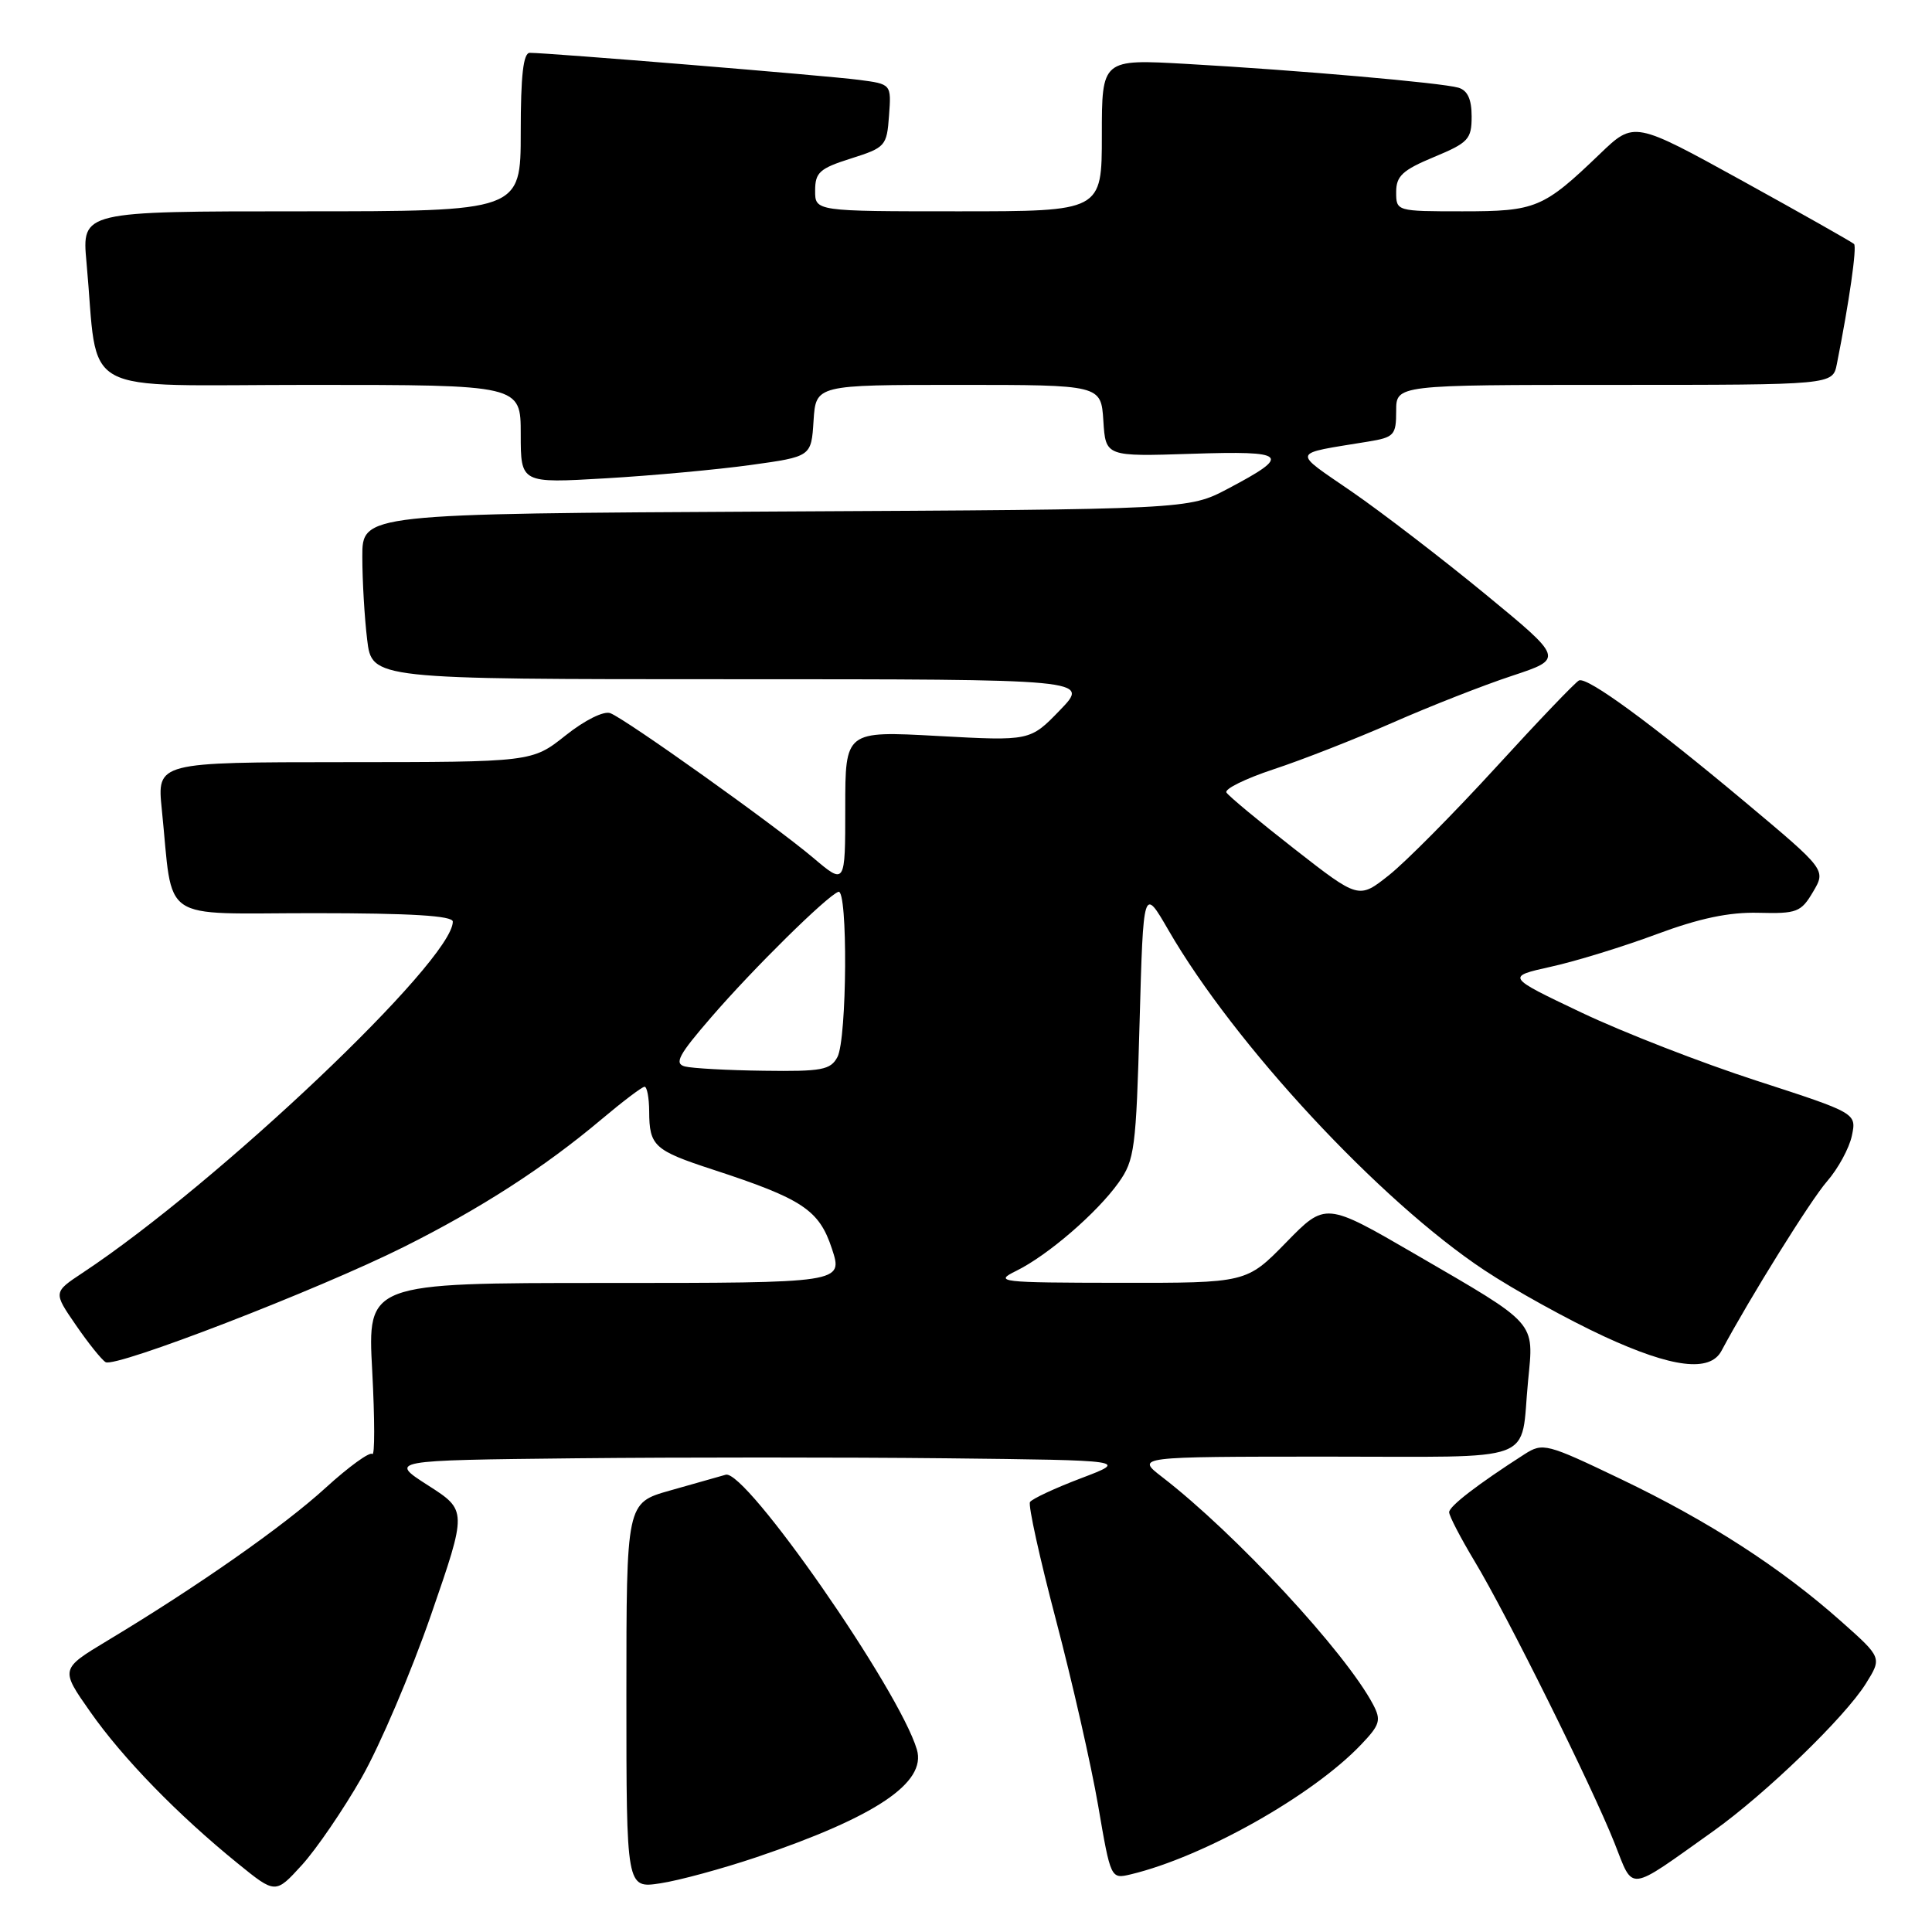 <?xml version="1.0" encoding="UTF-8" standalone="no"?>
<!DOCTYPE svg PUBLIC "-//W3C//DTD SVG 1.1//EN" "http://www.w3.org/Graphics/SVG/1.1/DTD/svg11.dtd" >
<svg xmlns="http://www.w3.org/2000/svg" xmlns:xlink="http://www.w3.org/1999/xlink" version="1.1" viewBox="0 0 256 256">
 <g >
 <path fill="currentColor"
d=" M 47.91 235.56 C 50.33 231.32 54.47 221.61 57.11 213.99 C 61.90 200.14 61.90 200.14 56.72 196.82 C 51.54 193.50 51.54 193.50 76.34 193.23 C 89.98 193.09 112.02 193.09 125.32 193.23 C 149.50 193.50 149.50 193.50 143.23 195.88 C 139.78 197.19 136.74 198.61 136.48 199.03 C 136.22 199.46 137.77 206.48 139.92 214.65 C 142.07 222.82 144.59 233.89 145.51 239.25 C 147.18 248.99 147.18 248.99 149.84 248.36 C 159.51 246.04 173.91 237.93 180.34 231.18 C 182.86 228.54 183.04 227.94 181.94 225.85 C 178.26 218.90 163.71 203.21 154.00 195.72 C 150.50 193.02 150.50 193.02 175.68 193.01 C 204.34 193.00 201.39 194.10 202.48 182.96 C 203.25 175.02 203.80 175.64 187.57 166.21 C 175.64 159.28 175.64 159.28 170.41 164.64 C 165.17 170.00 165.17 170.00 148.34 169.98 C 132.37 169.96 131.66 169.87 134.67 168.39 C 138.84 166.34 145.36 160.71 148.22 156.70 C 150.34 153.73 150.54 152.21 151.00 135.50 C 151.50 117.50 151.50 117.50 154.82 123.24 C 163.57 138.39 182.85 159.14 196.69 168.31 C 200.64 170.93 207.79 174.88 212.57 177.09 C 221.57 181.25 226.57 181.86 228.10 179.00 C 231.90 171.90 239.93 159.01 242.08 156.55 C 243.55 154.87 245.03 152.15 245.38 150.50 C 246.01 147.50 246.01 147.50 232.76 143.20 C 225.47 140.84 215.01 136.77 209.53 134.16 C 199.56 129.42 199.56 129.42 205.53 128.09 C 208.81 127.37 215.10 125.43 219.50 123.79 C 225.18 121.68 229.10 120.85 233.01 120.95 C 238.10 121.08 238.65 120.87 240.24 118.17 C 241.96 115.26 241.96 115.26 231.23 106.27 C 218.79 95.86 210.36 89.68 209.23 90.16 C 208.79 90.35 203.84 95.52 198.24 101.65 C 192.63 107.78 186.24 114.23 184.04 115.97 C 180.04 119.14 180.04 119.14 171.53 112.50 C 166.86 108.85 162.79 105.48 162.51 105.01 C 162.22 104.55 165.03 103.17 168.74 101.94 C 172.46 100.72 179.55 97.94 184.50 95.77 C 189.45 93.59 196.58 90.79 200.35 89.55 C 207.21 87.28 207.21 87.28 196.79 78.71 C 191.06 74.00 183.11 67.90 179.14 65.16 C 171.13 59.64 170.95 60.21 181.25 58.52 C 184.74 57.95 185.00 57.67 185.00 54.45 C 185.00 51.00 185.00 51.00 213.92 51.00 C 242.84 51.00 242.84 51.00 243.39 48.25 C 245.04 39.96 246.07 32.74 245.67 32.33 C 245.41 32.08 238.75 28.31 230.87 23.96 C 216.52 16.05 216.52 16.05 212.01 20.38 C 204.49 27.60 203.52 28.00 193.78 28.00 C 185.03 28.00 185.00 27.99 185.00 25.44 C 185.00 23.32 185.85 22.54 190.00 20.81 C 194.57 18.91 195.00 18.45 195.00 15.43 C 195.00 13.15 194.46 11.98 193.25 11.62 C 191.04 10.97 171.95 9.30 157.25 8.47 C 146.00 7.83 146.00 7.83 146.00 17.92 C 146.00 28.00 146.00 28.00 127.00 28.00 C 108.00 28.00 108.00 28.00 108.01 25.25 C 108.01 22.85 108.61 22.31 112.76 21.00 C 117.33 19.55 117.51 19.35 117.80 15.32 C 118.11 11.14 118.11 11.14 113.80 10.58 C 109.66 10.03 72.66 7.00 70.20 7.00 C 69.34 7.00 69.00 9.99 69.00 17.50 C 69.00 28.00 69.00 28.00 39.92 28.00 C 10.84 28.00 10.84 28.00 11.46 34.75 C 13.13 52.88 9.70 51.00 41.09 51.00 C 69.00 51.00 69.00 51.00 69.00 57.52 C 69.00 64.04 69.00 64.04 80.25 63.38 C 86.44 63.02 95.10 62.22 99.50 61.61 C 107.50 60.50 107.50 60.50 107.80 55.75 C 108.11 51.00 108.11 51.00 127.00 51.00 C 145.89 51.00 145.89 51.00 146.20 55.75 C 146.50 60.50 146.50 60.50 157.89 60.13 C 170.65 59.71 171.22 60.27 162.68 64.77 C 157.50 67.50 157.50 67.50 102.75 67.78 C 48.00 68.07 48.00 68.07 48.01 73.78 C 48.01 76.93 48.30 81.86 48.65 84.75 C 49.28 90.00 49.28 90.00 96.84 90.00 C 144.41 90.00 144.41 90.00 140.45 94.10 C 136.50 98.19 136.50 98.19 124.25 97.52 C 112.00 96.85 112.00 96.85 112.00 107.05 C 112.00 117.26 112.00 117.26 107.75 113.66 C 102.59 109.30 82.95 95.30 80.87 94.50 C 80.01 94.17 77.49 95.42 74.94 97.45 C 70.50 100.98 70.50 100.98 45.65 100.99 C 20.80 101.00 20.80 101.00 21.44 107.25 C 23.00 122.50 20.80 121.00 41.59 121.00 C 54.47 121.00 60.00 121.34 60.00 122.12 C 60.00 127.27 28.90 156.77 10.94 168.66 C 7.06 171.23 7.06 171.23 10.04 175.56 C 11.68 177.95 13.46 180.17 13.99 180.49 C 15.27 181.29 42.21 170.88 53.50 165.23 C 63.70 160.13 72.13 154.69 79.66 148.35 C 82.50 145.96 85.08 144.00 85.41 144.00 C 85.73 144.00 86.01 145.46 86.02 147.25 C 86.04 151.86 86.66 152.43 94.50 154.99 C 106.34 158.86 108.54 160.32 110.23 165.45 C 111.73 170.00 111.73 170.00 80.21 170.00 C 48.69 170.00 48.69 170.00 49.32 181.64 C 49.66 188.04 49.67 193.00 49.33 192.66 C 49.00 192.33 46.22 194.34 43.16 197.13 C 37.62 202.20 26.14 210.24 14.24 217.39 C 7.98 221.16 7.98 221.16 11.97 226.84 C 16.28 232.99 23.56 240.47 31.50 246.91 C 36.50 250.97 36.50 250.97 40.00 247.13 C 41.92 245.02 45.48 239.81 47.91 235.56 Z  M 100.24 246.09 C 116.05 240.74 122.79 236.21 121.49 231.82 C 119.15 223.91 98.79 194.64 96.16 195.41 C 95.25 195.67 91.91 196.62 88.75 197.51 C 83.00 199.14 83.00 199.14 83.00 224.68 C 83.00 250.23 83.00 250.23 87.49 249.55 C 89.96 249.18 95.69 247.62 100.24 246.09 Z  M 227.00 242.65 C 233.96 237.69 244.46 227.54 247.24 223.08 C 249.38 219.65 249.38 219.65 243.94 214.82 C 235.96 207.73 226.41 201.56 214.80 196.00 C 204.91 191.26 204.44 191.14 202.01 192.69 C 195.82 196.66 192.04 199.57 192.02 200.37 C 192.01 200.85 193.53 203.77 195.39 206.87 C 199.65 213.94 210.92 236.63 213.93 244.21 C 216.51 250.71 215.50 250.83 227.00 242.65 Z  M 90.75 141.31 C 89.30 140.93 89.93 139.77 94.25 134.78 C 99.80 128.35 109.56 118.73 111.09 118.17 C 112.36 117.70 112.24 137.68 110.96 140.07 C 110.05 141.77 108.88 141.99 101.21 141.88 C 96.42 141.82 91.71 141.56 90.75 141.31 Z "/>
</g>
</svg>